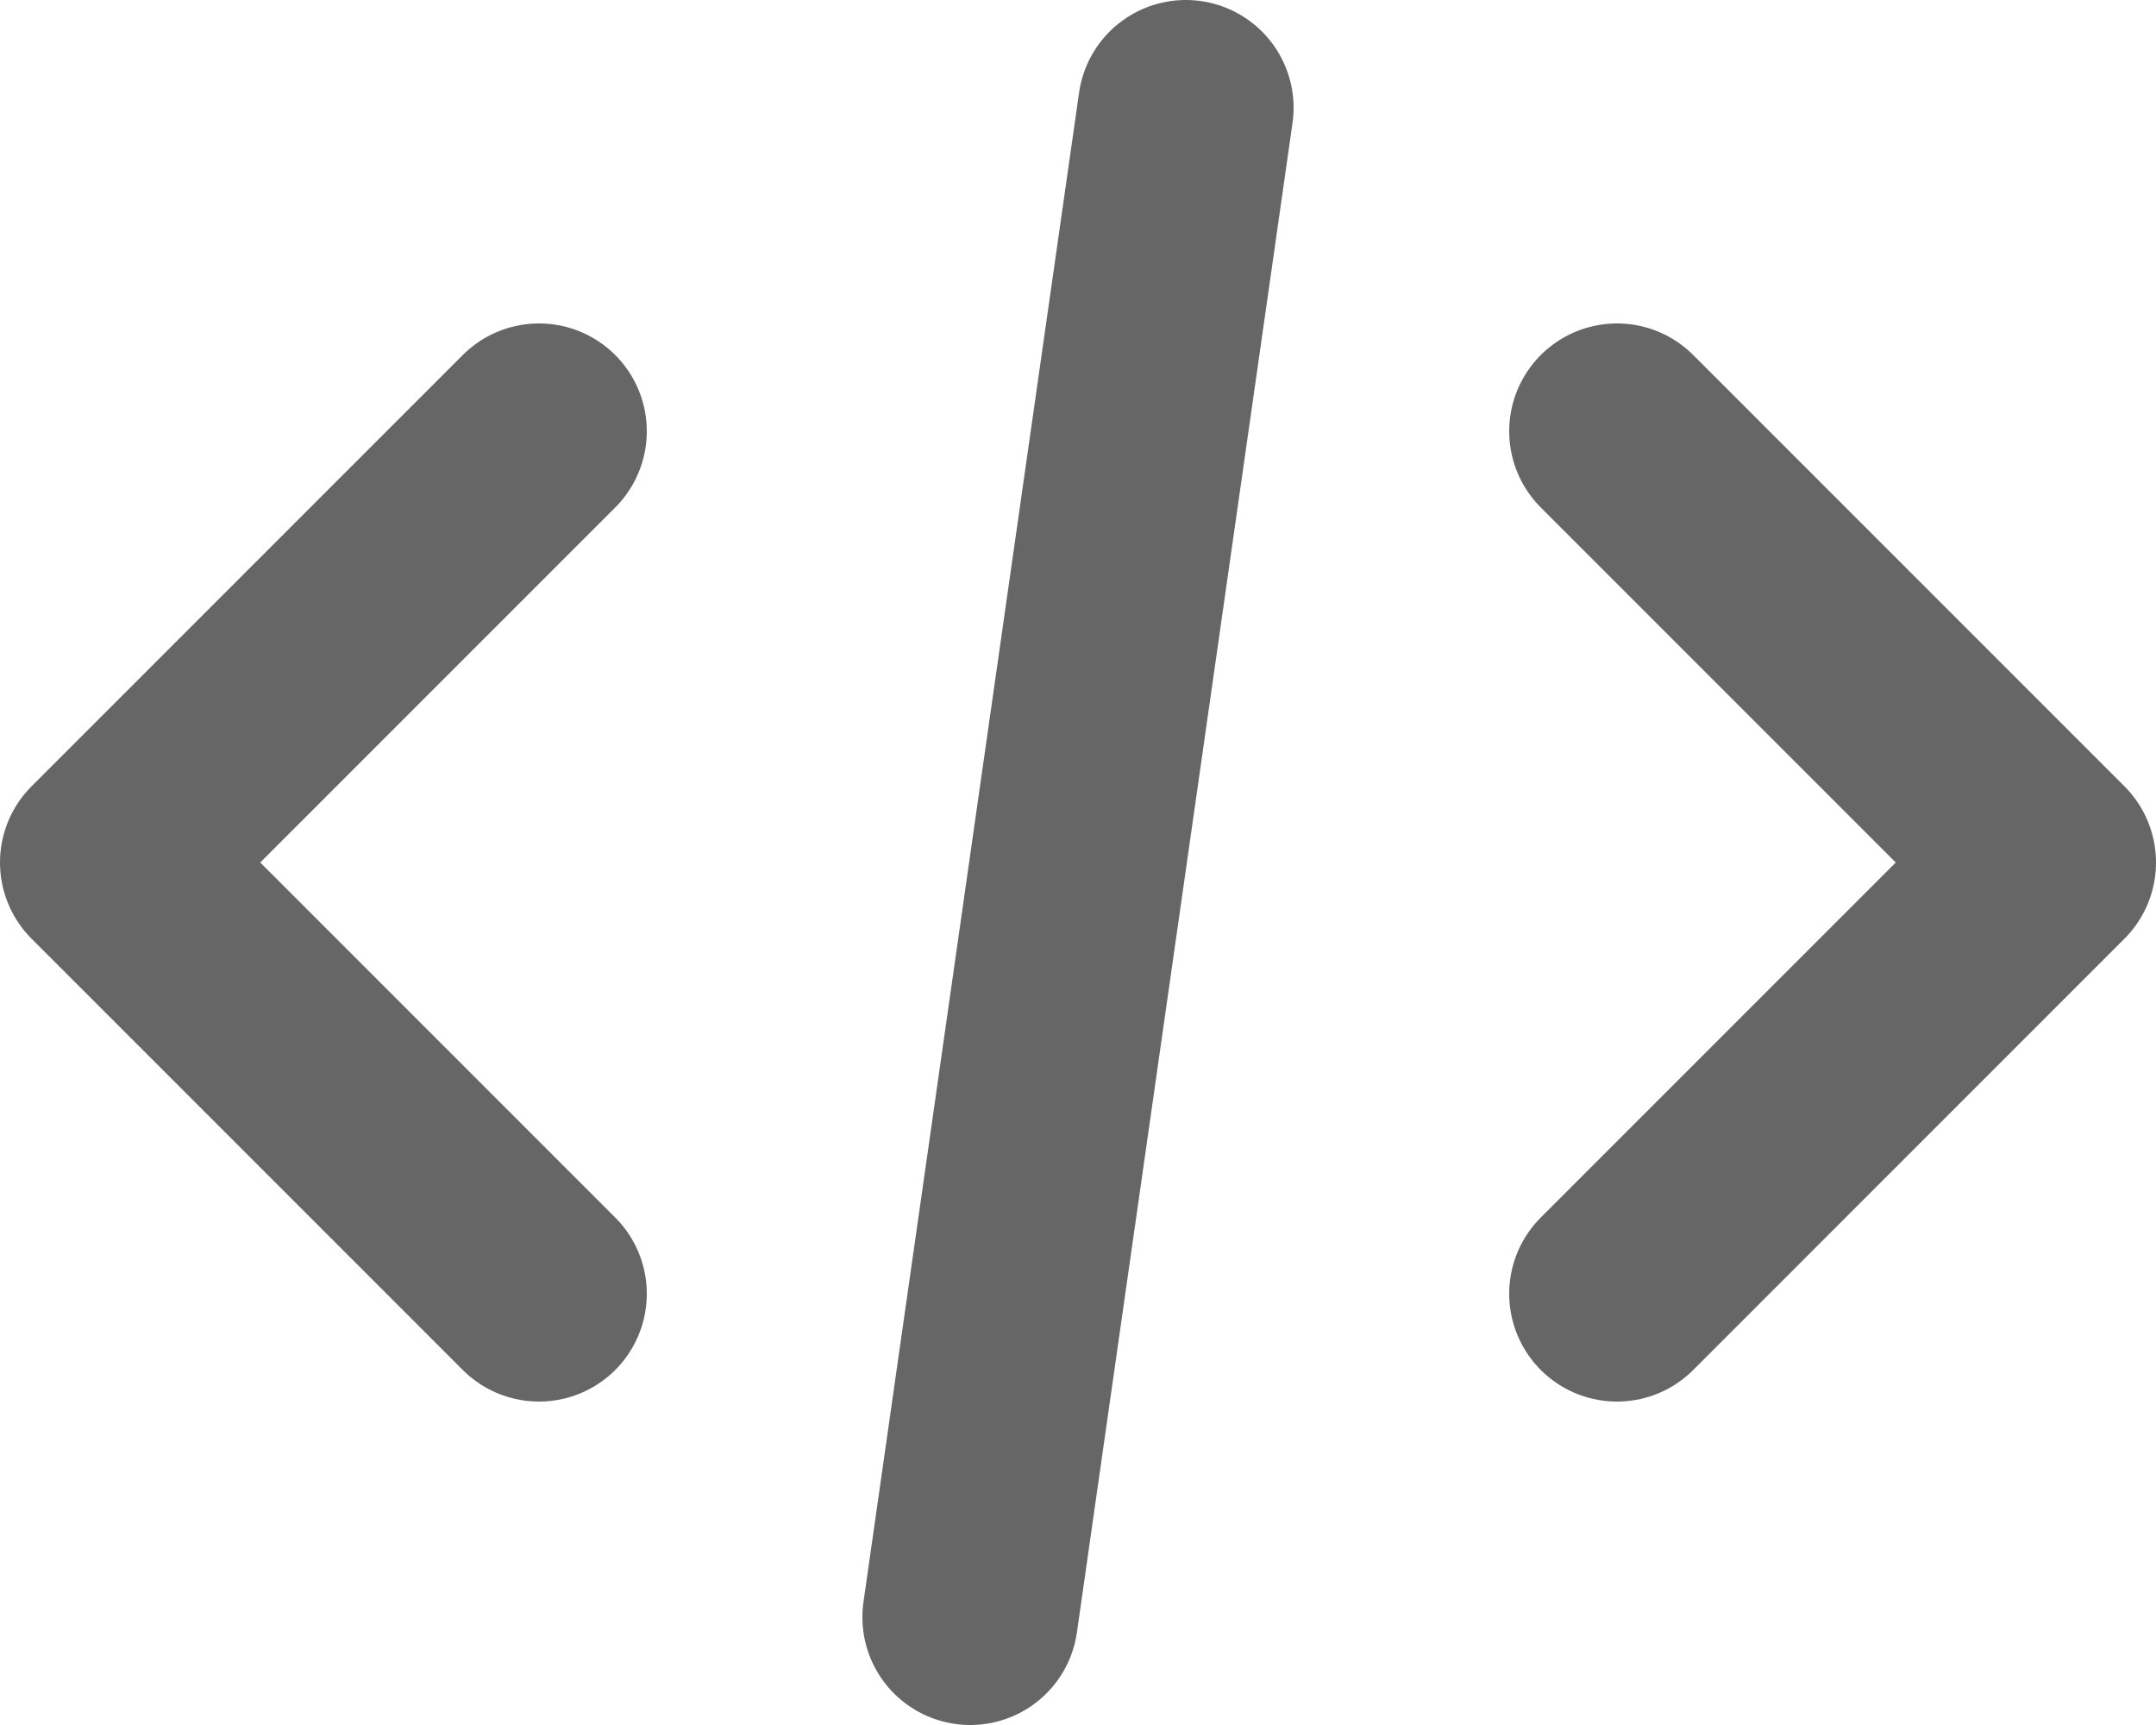 <svg xmlns="http://www.w3.org/2000/svg" fill="none" viewBox="0 0 20 16">
<style>
    path { stroke: #666666; }
    @media (prefers-color-scheme: dark) {
      path { stroke: #cccccc; }
    }
  </style>
    <path  stroke-linecap="round" stroke-linejoin="round" stroke-width="2" d="M5 4 1 8l4 4m10-8 4 4-4 4M11 1 9 15"/>
  </svg>
